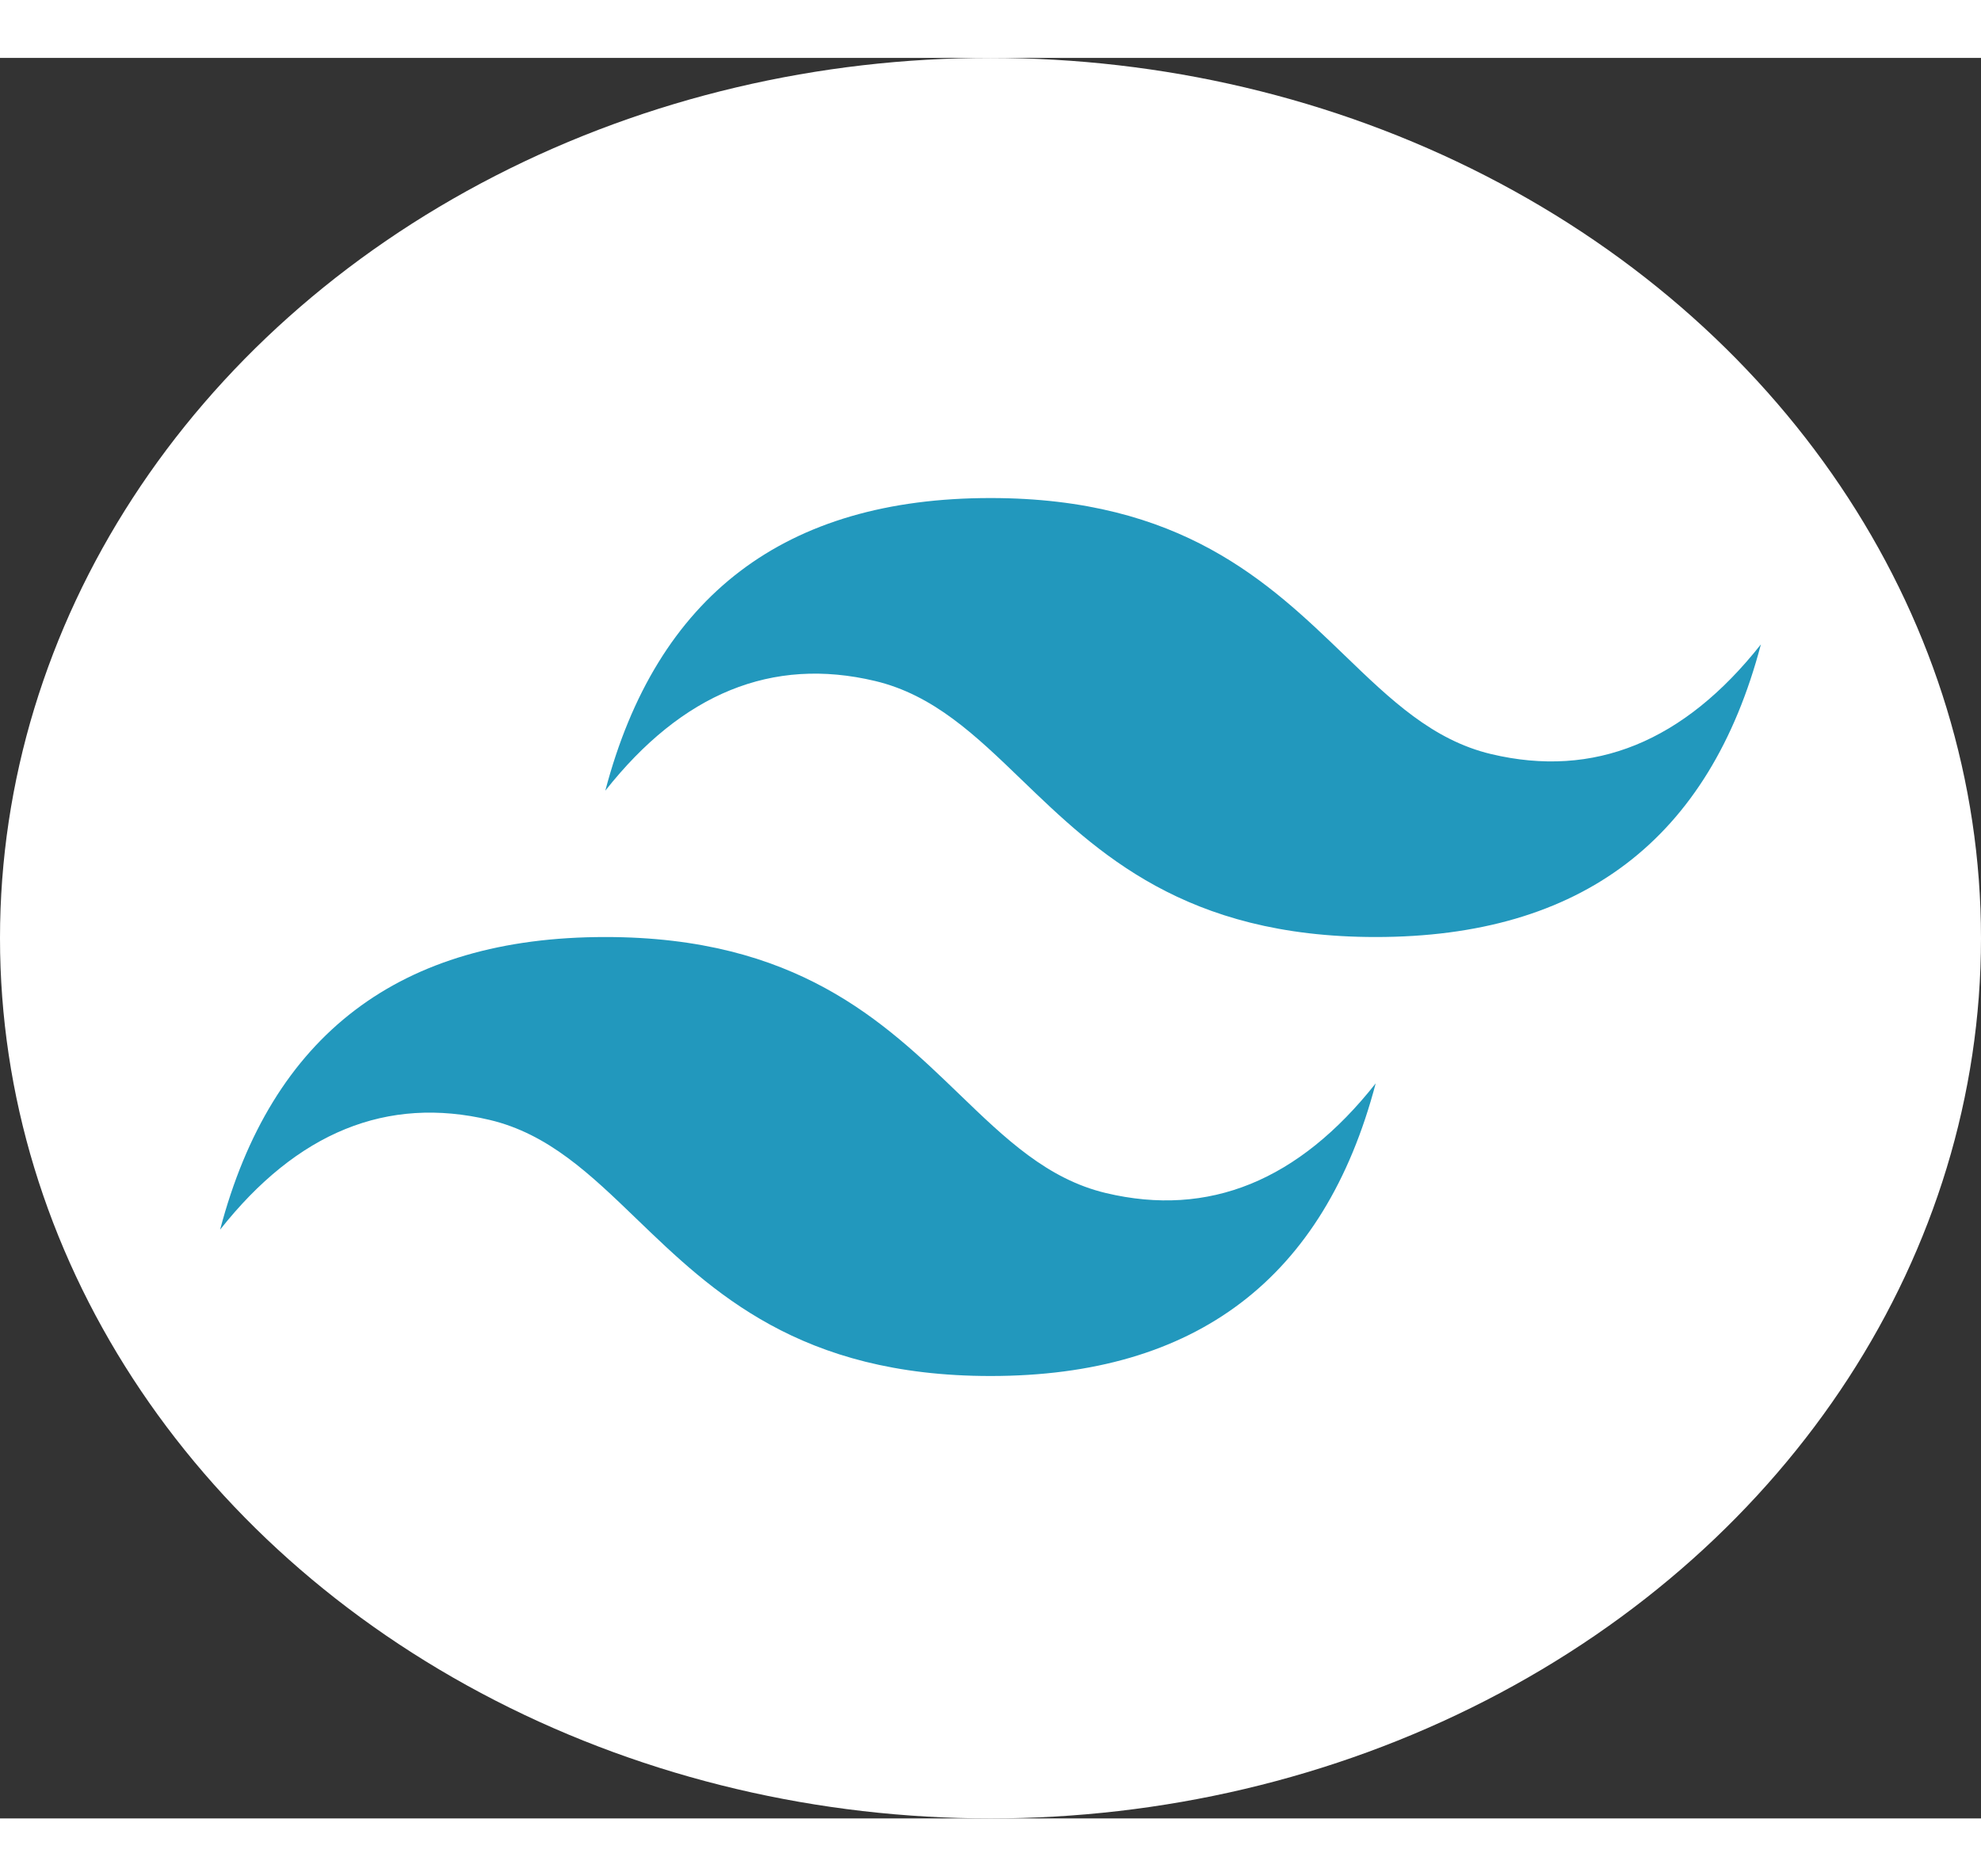 <svg width="95" height="90" viewBox="0 0 45 40" fill="none" xmlns="http://www.w3.org/2000/svg">
<rect x="0" y="0" width="45" height="40" fill="#333333" stroke="none"/>
<ellipse cx="22.5" cy="20" rx="22.5" ry="20" fill="white"/>
<g clip-path="url(#clip0_421_2314)">
<path d="M22.5 10C17.833 10 14.917 12.216 13.75 16.649C15.5 14.433 17.542 13.602 19.875 14.156C21.206 14.472 22.158 15.389 23.211 16.405C24.927 18.059 26.913 19.974 31.25 19.974C35.917 19.974 38.833 17.758 40 13.325C38.25 15.541 36.208 16.372 33.875 15.818C32.544 15.502 31.592 14.585 30.539 13.569C28.823 11.915 26.837 10 22.5 10ZM13.75 19.974C9.083 19.974 6.167 22.191 5 26.623C6.75 24.407 8.792 23.576 11.125 24.13C12.456 24.446 13.408 25.363 14.461 26.379C16.177 28.033 18.163 29.948 22.5 29.948C27.167 29.948 30.083 27.732 31.25 23.299C29.5 25.515 27.458 26.346 25.125 25.792C23.794 25.476 22.842 24.559 21.789 23.543C20.073 21.889 18.087 19.974 13.75 19.974Z" fill="url(#paint0_linear_421_2314)"/>
</g>
<defs>
<linearGradient id="paint0_linear_421_2314" x1="-243.889" y1="993.04" x2="8233.57" y2="4088.48" gradientUnits="userSpaceOnUse">
<stop stop-color="#2298BD"/>
<stop offset="1" stop-color="#0ED7B5"/>
</linearGradient>
<clipPath id="clip0_421_2314">
<rect width="35" height="20" fill="white" transform="translate(5 10)"/>
</clipPath>
</defs>
</svg>
